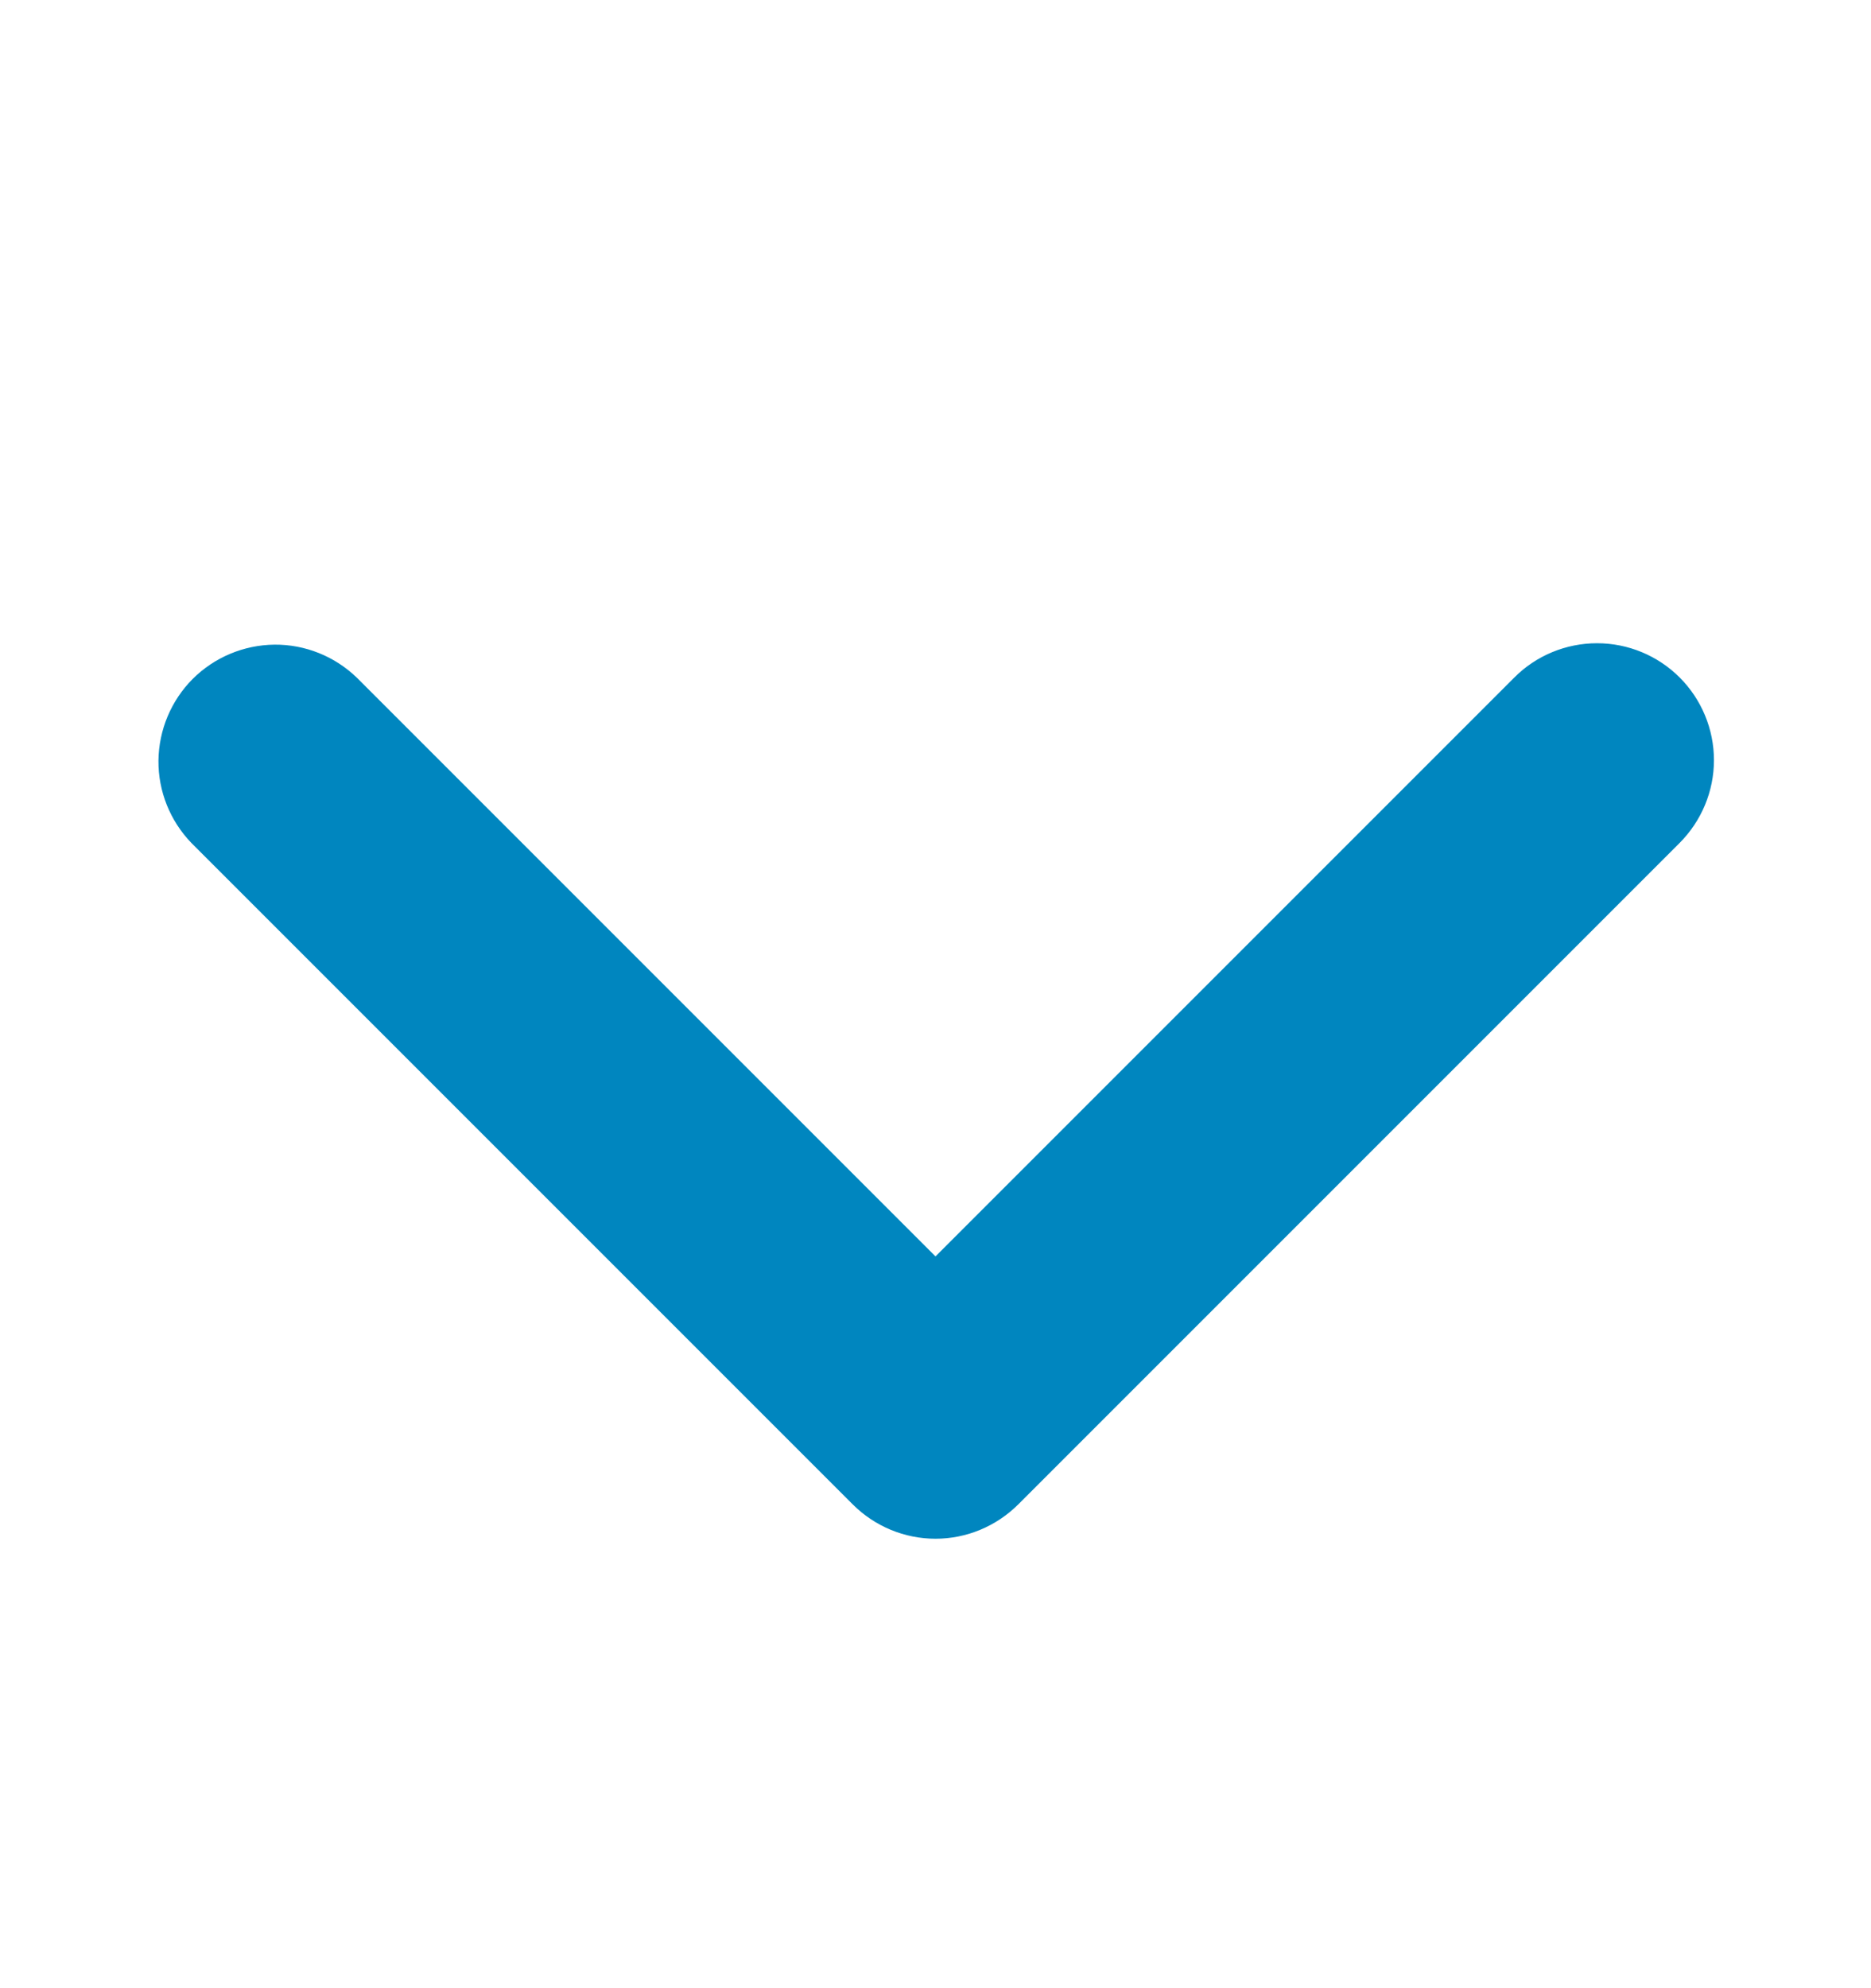 <svg width="16" height="17" viewBox="0 0 16 17" fill="none" xmlns="http://www.w3.org/2000/svg">
<path d="M14.364 5.793C14.176 5.605 13.922 5.5 13.657 5.5C13.392 5.5 13.137 5.605 12.95 5.793L8 10.743L3.05 5.793C2.861 5.611 2.609 5.51 2.347 5.512C2.084 5.515 1.834 5.62 1.648 5.805C1.463 5.991 1.358 6.241 1.355 6.504C1.353 6.766 1.454 7.018 1.636 7.207L7.293 12.864C7.48 13.051 7.735 13.157 8 13.157C8.265 13.157 8.519 13.051 8.707 12.864L14.364 7.207C14.551 7.019 14.657 6.765 14.657 6.5C14.657 6.235 14.551 5.98 14.364 5.793Z" fill="#0086bf"/>
</svg>
